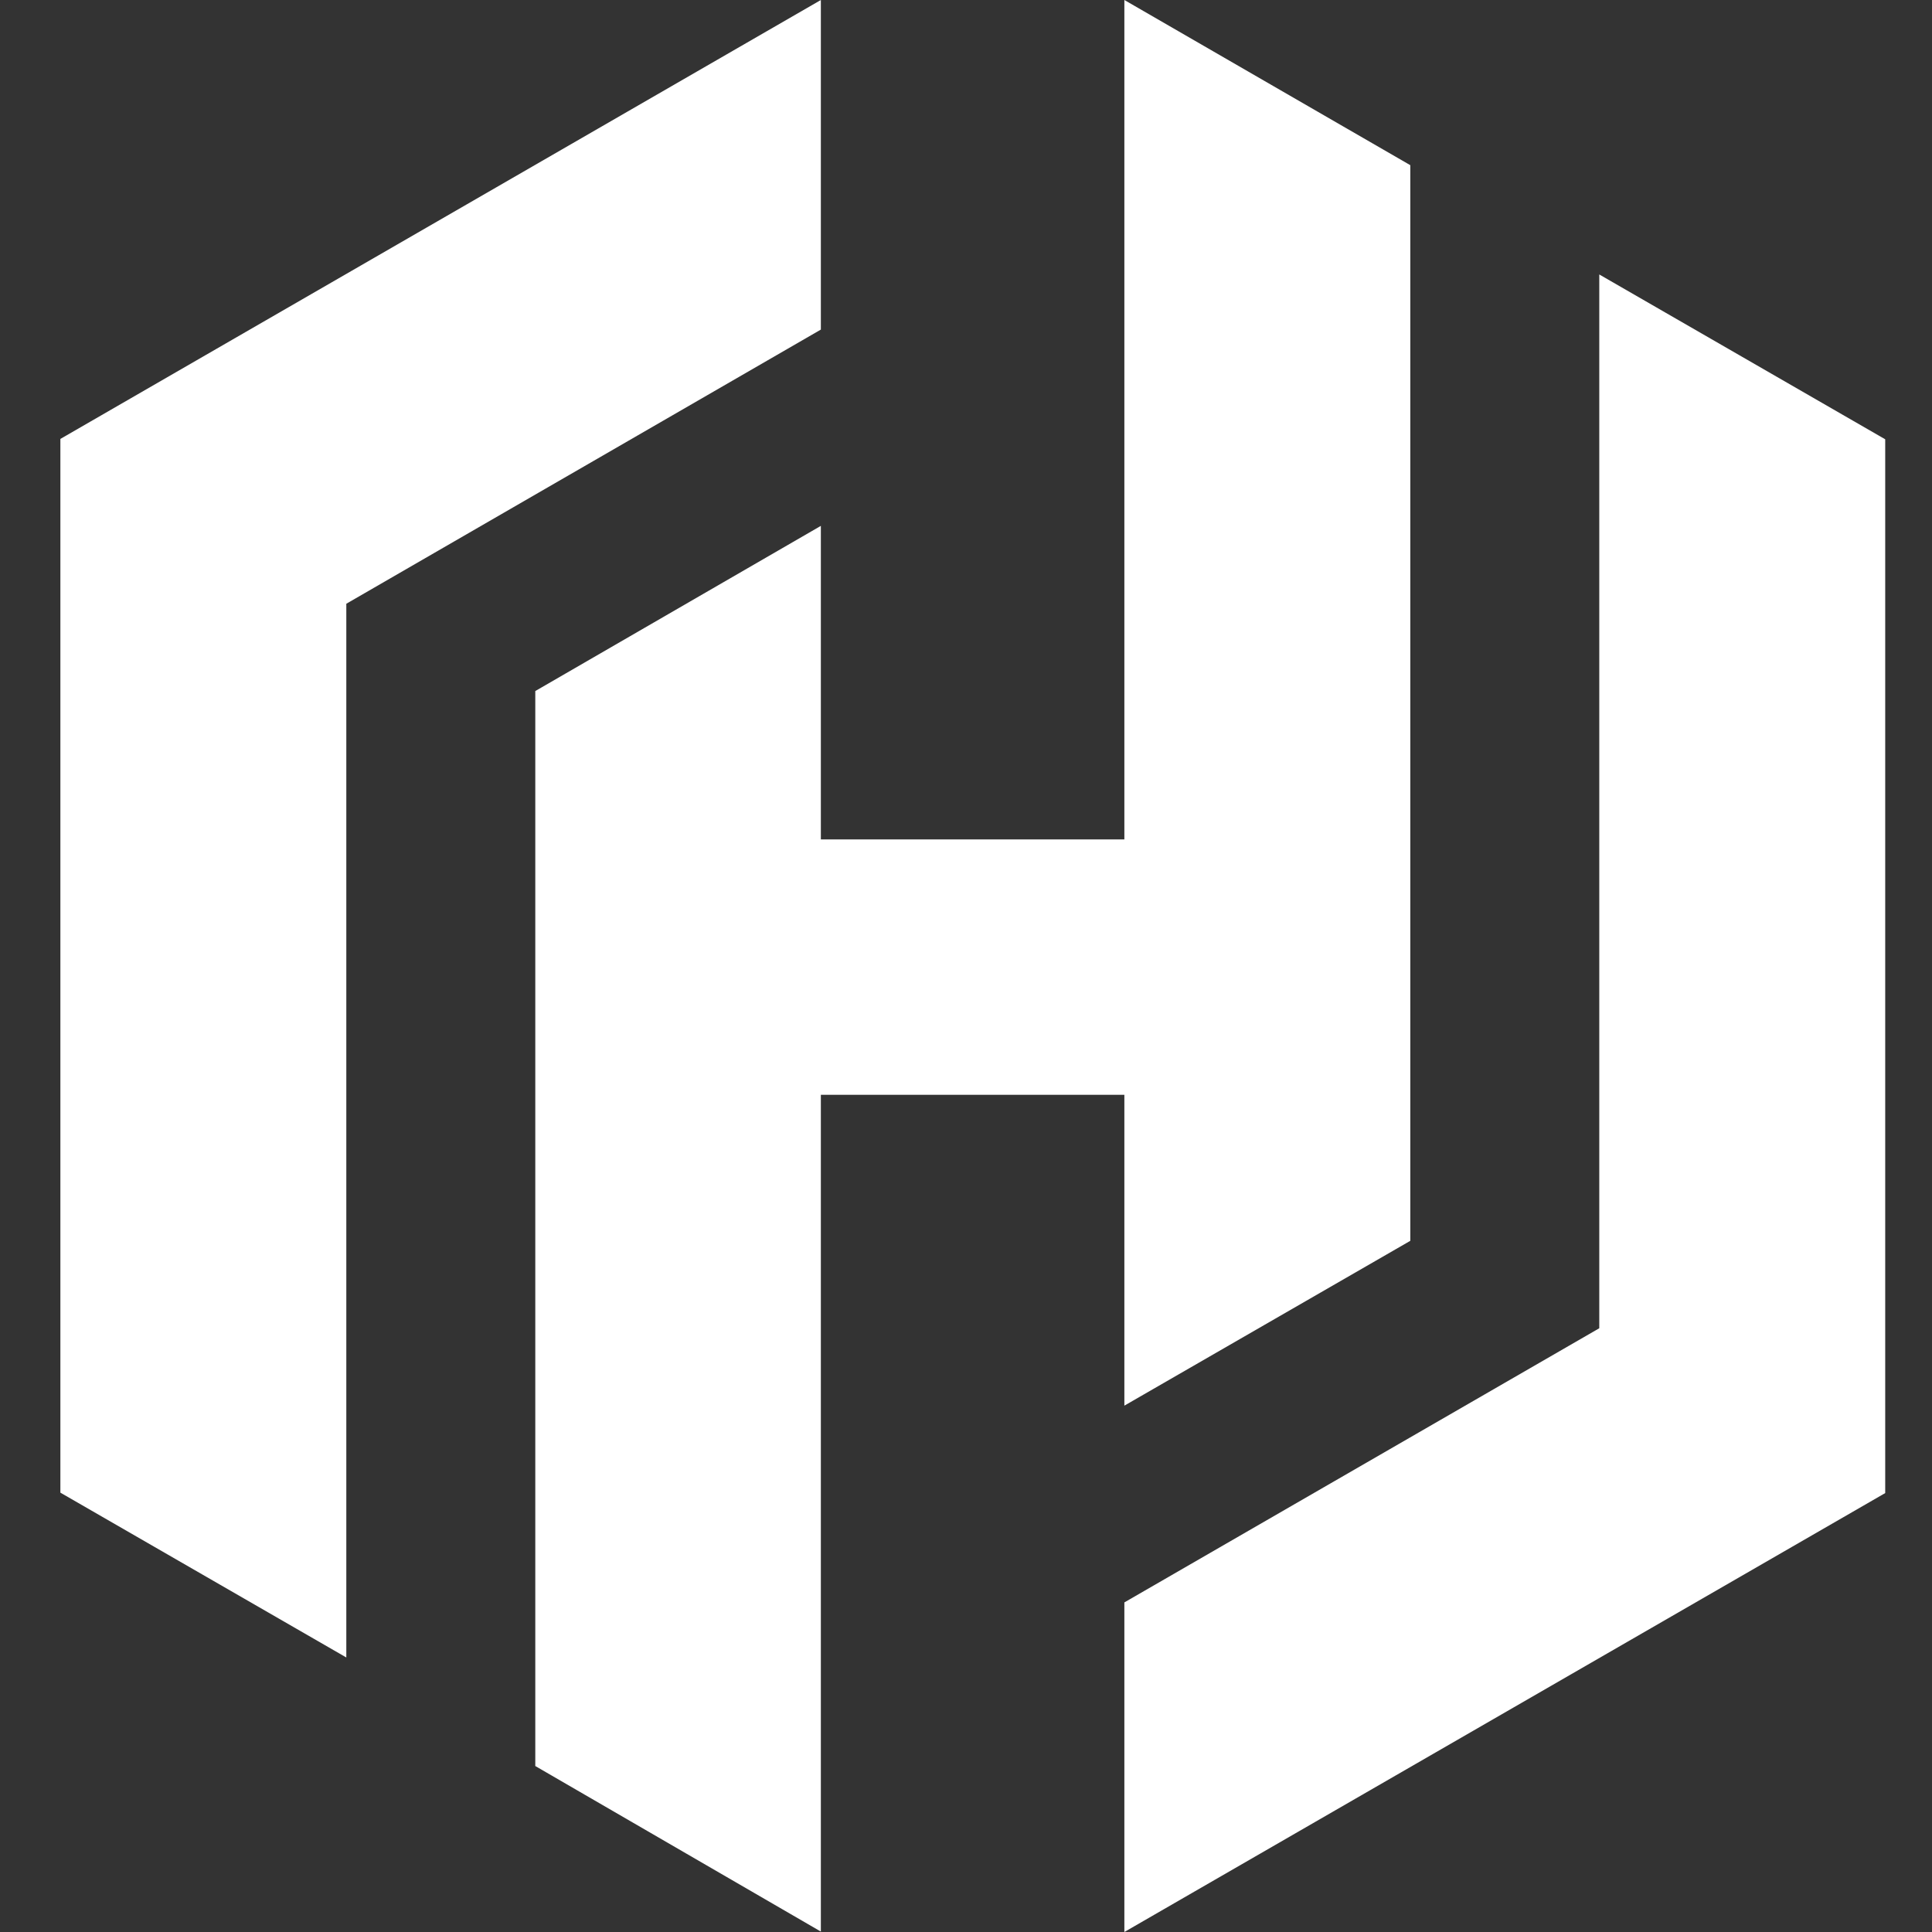 <svg
  width="32"
  height="32"
  fill="none"
  xmlns="http://www.w3.org/2000/svg"
>
  <rect width="100%" height="100%" fill="#333333" stroke="none"/>
  <g clip-path="url(#a)" fill="#fff">
    <path d="M13.596 0 1 7.27v17.453l4.736 2.73V10l7.86-4.541V0Z" />
    <path d="M18.623 0v13.903h-5.027V8.71l-4.73 2.736v17.805l4.73 2.742v-13.86h5.027v5.149l4.736-2.73V2.736L18.623 0Z" />
    <path d="m18.623 32 12.602-7.27V7.276l-4.736-2.73V22l-7.866 4.541V32Z" />
  </g>
  <defs>
    <clipPath id="a">
      <path fill="#fff" d="M0 0h32v32H0z" />
    </clipPath>
  </defs>
</svg>